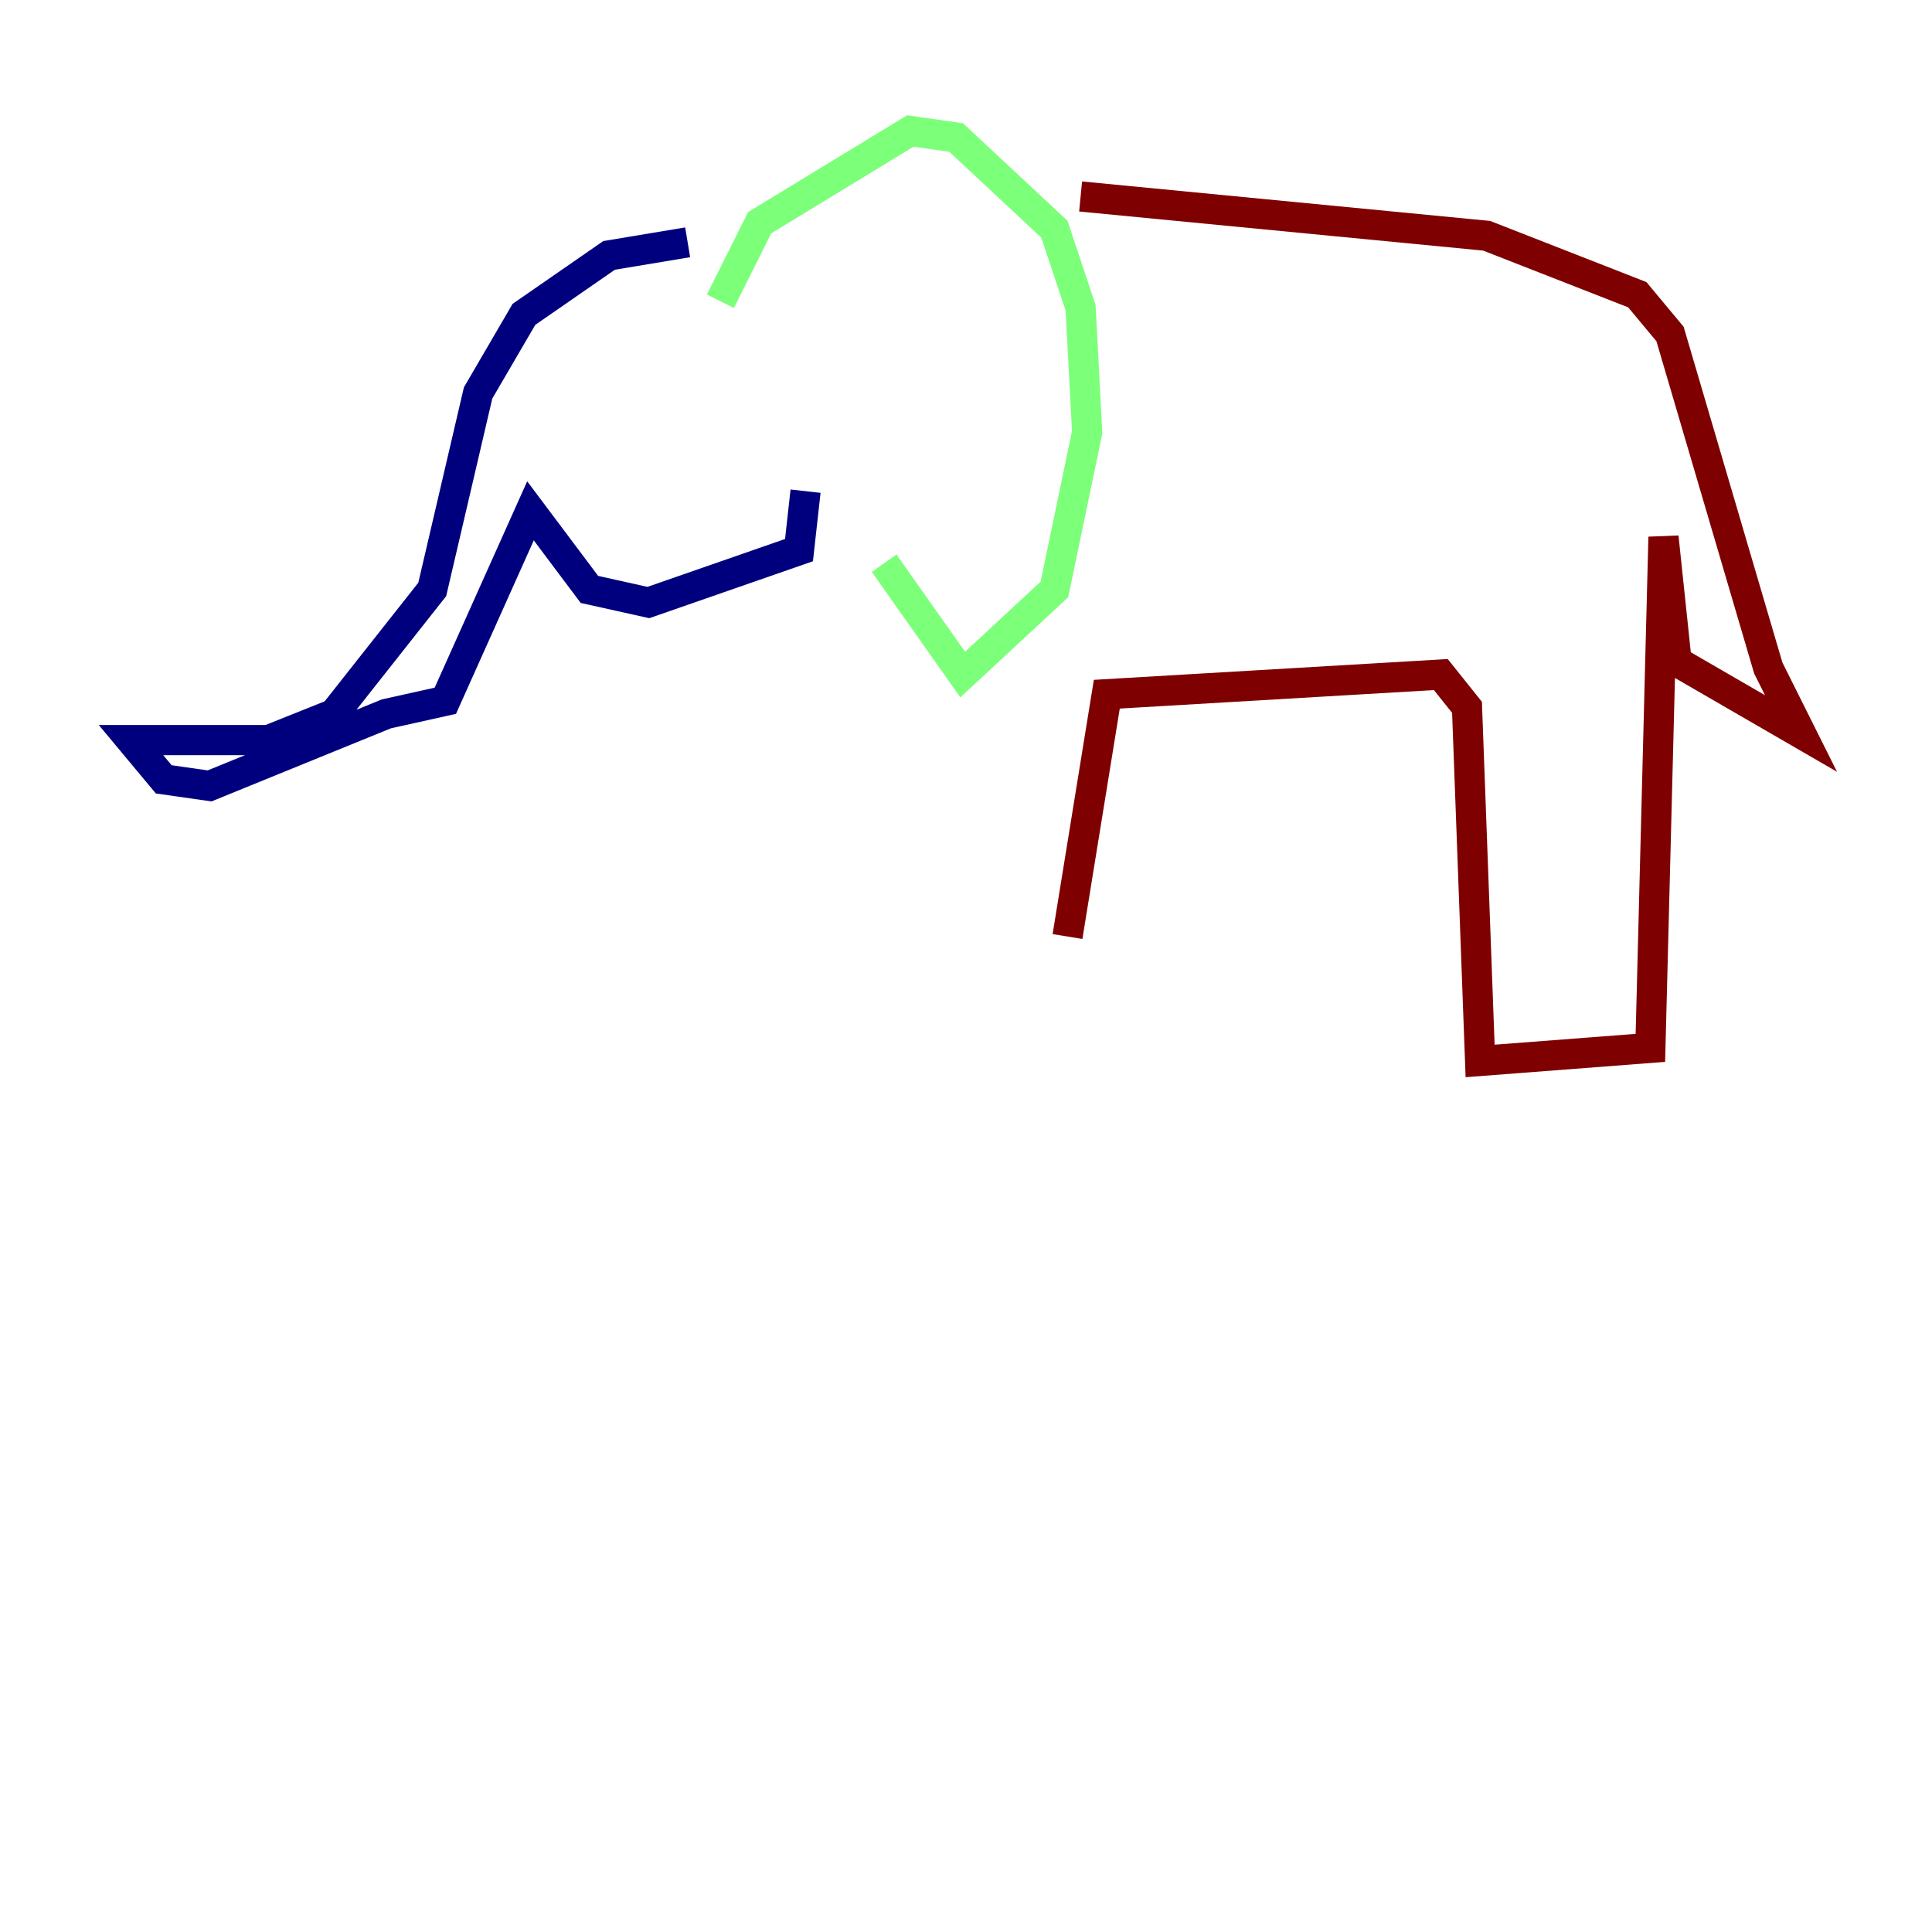 <?xml version="1.0" encoding="utf-8" ?>
<svg baseProfile="tiny" height="128" version="1.2" viewBox="0,0,128,128" width="128" xmlns="http://www.w3.org/2000/svg" xmlns:ev="http://www.w3.org/2001/xml-events" xmlns:xlink="http://www.w3.org/1999/xlink"><defs /><polyline fill="none" points="45.559,16.054 40.352,16.922 34.712,20.827 31.675,26.034 28.637,39.051 22.129,47.295 17.79,49.031 8.678,49.031 10.848,51.634 13.885,52.068 25.6,47.295 29.505,46.427 35.146,33.844 39.051,39.051 42.956,39.919 52.936,36.447 53.37,32.542" stroke="#00007f" stroke-width="2" /><polyline fill="none" points="47.729,19.959 50.332,14.752 60.312,8.678 63.349,9.112 69.858,15.186 71.593,20.393 72.027,28.637 69.858,39.051 63.783,44.691 58.576,37.315" stroke="#7cff79" stroke-width="2" /><polyline fill="none" points="71.593,13.017 98.495,15.62 108.475,19.525 110.644,22.129 117.153,44.258 119.322,48.597 111.078,43.824 110.21,35.58 109.342,69.424 98.061,70.291 97.193,46.861 95.458,44.691 73.329,45.993 70.725,62.047" stroke="#7f0000" stroke-width="2" /></svg>